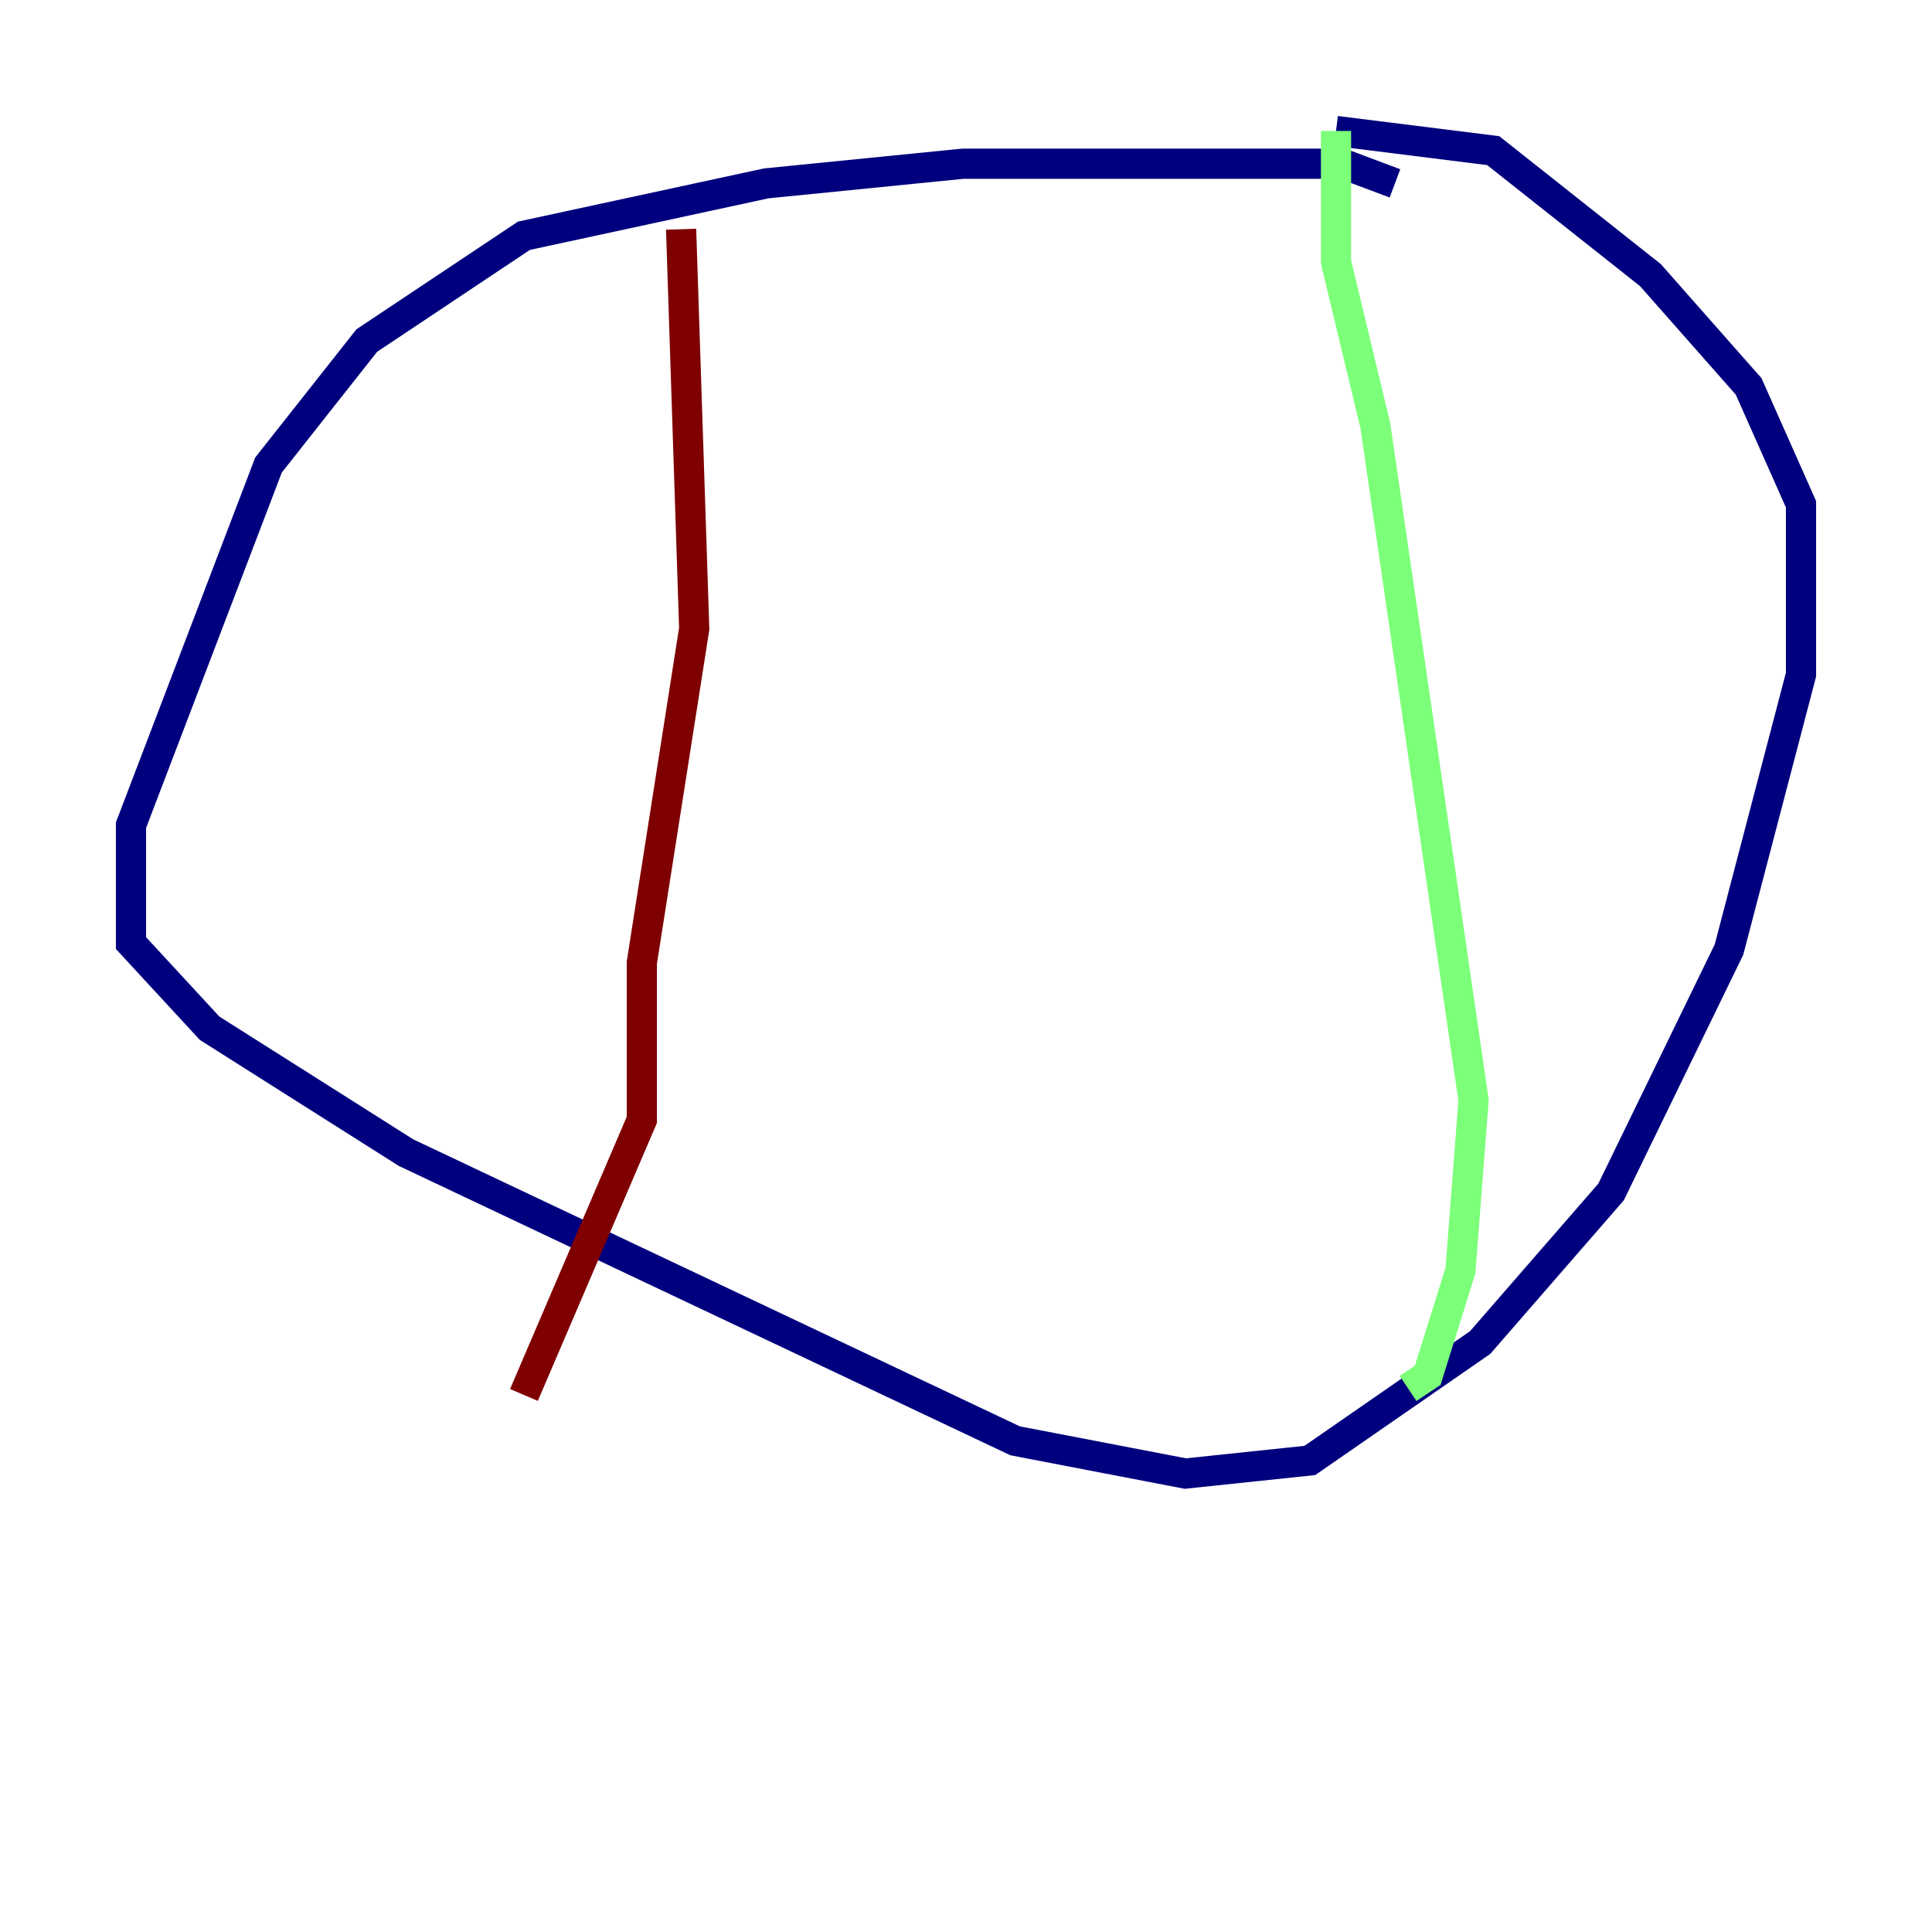<?xml version="1.0" encoding="utf-8" ?>
<svg baseProfile="tiny" height="128" version="1.2" viewBox="0,0,128,128" width="128" xmlns="http://www.w3.org/2000/svg" xmlns:ev="http://www.w3.org/2001/xml-events" xmlns:xlink="http://www.w3.org/1999/xlink"><defs /><polyline fill="none" points="92.42,12.149 88.949,10.848 63.783,10.848 50.766,12.149 34.712,15.62 24.298,22.563 17.79,30.807 8.678,54.671 8.678,62.481 13.885,68.122 26.902,76.366 67.254,95.458 78.536,97.627 86.78,96.759 98.061,88.949 106.739,78.969 114.549,62.915 119.322,44.691 119.322,33.41 115.851,25.6 109.342,18.224 98.929,9.98 88.515,8.678" stroke="#00007f" stroke-width="2" /><polyline fill="none" points="88.515,8.678 88.515,17.356 91.119,28.203 97.627,72.895 96.759,84.176 94.59,91.119 93.288,91.986" stroke="#7cff79" stroke-width="2" /><polyline fill="none" points="45.125,15.186 45.993,41.654 42.522,63.783 42.522,74.197 34.712,92.42" stroke="#7f0000" stroke-width="2" /></svg>